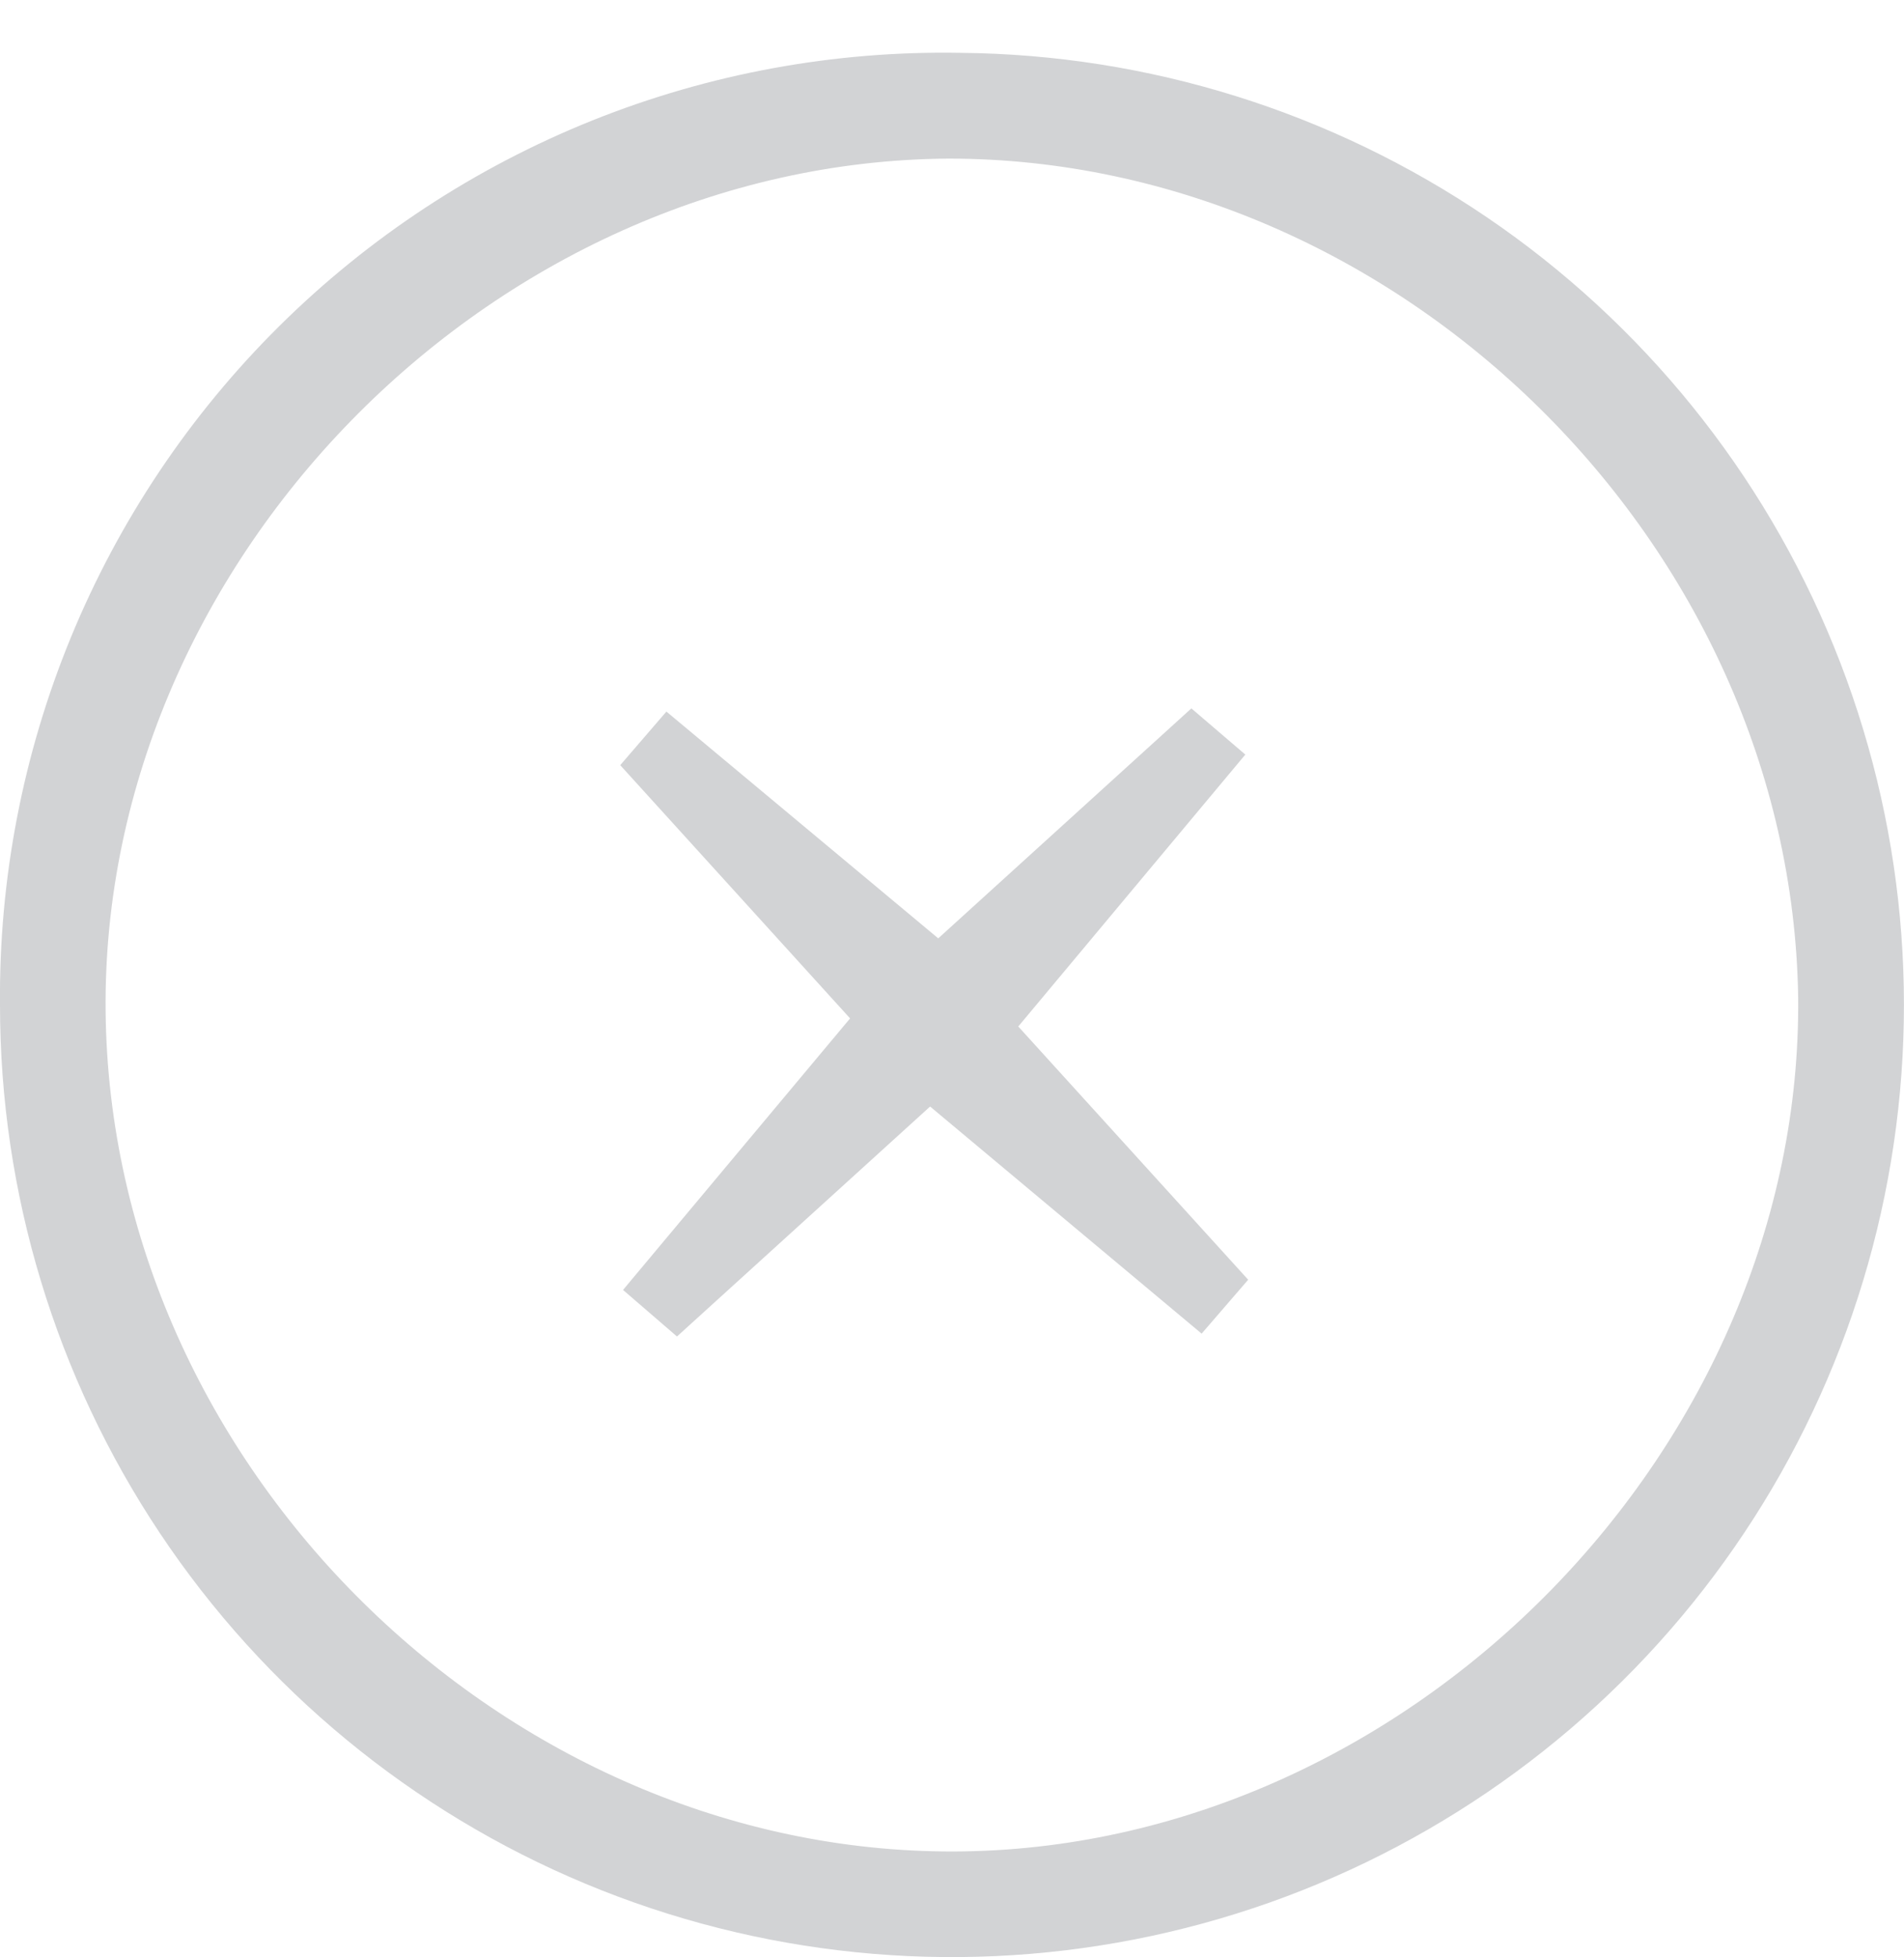 <svg width="36" height="37" viewBox="0 0 36 37" fill="none" xmlns="http://www.w3.org/2000/svg">
<path d="M-0 18.997C-0.022 16.614 0.434 14.251 1.341 12.047C2.248 9.843 3.587 7.843 5.28 6.165C6.973 4.487 8.985 3.166 11.197 2.278C13.409 1.391 15.776 0.956 18.159 0.999C21.712 1.03 25.177 2.113 28.116 4.109C31.054 6.106 33.337 8.928 34.674 12.22C36.012 15.511 36.346 19.125 35.633 22.606C34.921 26.087 33.194 29.279 30.671 31.78C28.147 34.281 24.94 35.98 21.453 36.661C17.965 37.343 14.354 36.977 11.075 35.611C7.795 34.244 4.993 31.937 3.022 28.98C1.052 26.024 -9.25416e-05 22.55 -0 18.997ZM33.999 18.851C33.866 10.291 26.446 2.998 17.933 2.998C9.266 3.058 1.8 10.705 2 19.311C2.2 27.917 9.746 35.136 18.233 34.997C26.719 34.857 34.086 27.337 33.999 18.844V18.851Z" fill="#D2D3D5"/>
<path d="M16.073 19.251L11.727 14.464L12.6 13.451L17.74 17.738L22.526 13.391L23.546 14.264L19.253 19.404L23.6 24.191L22.72 25.21L17.586 20.917L12.8 25.264L11.78 24.384L16.073 19.251Z" fill="#D2D3D5"/>
</svg>
